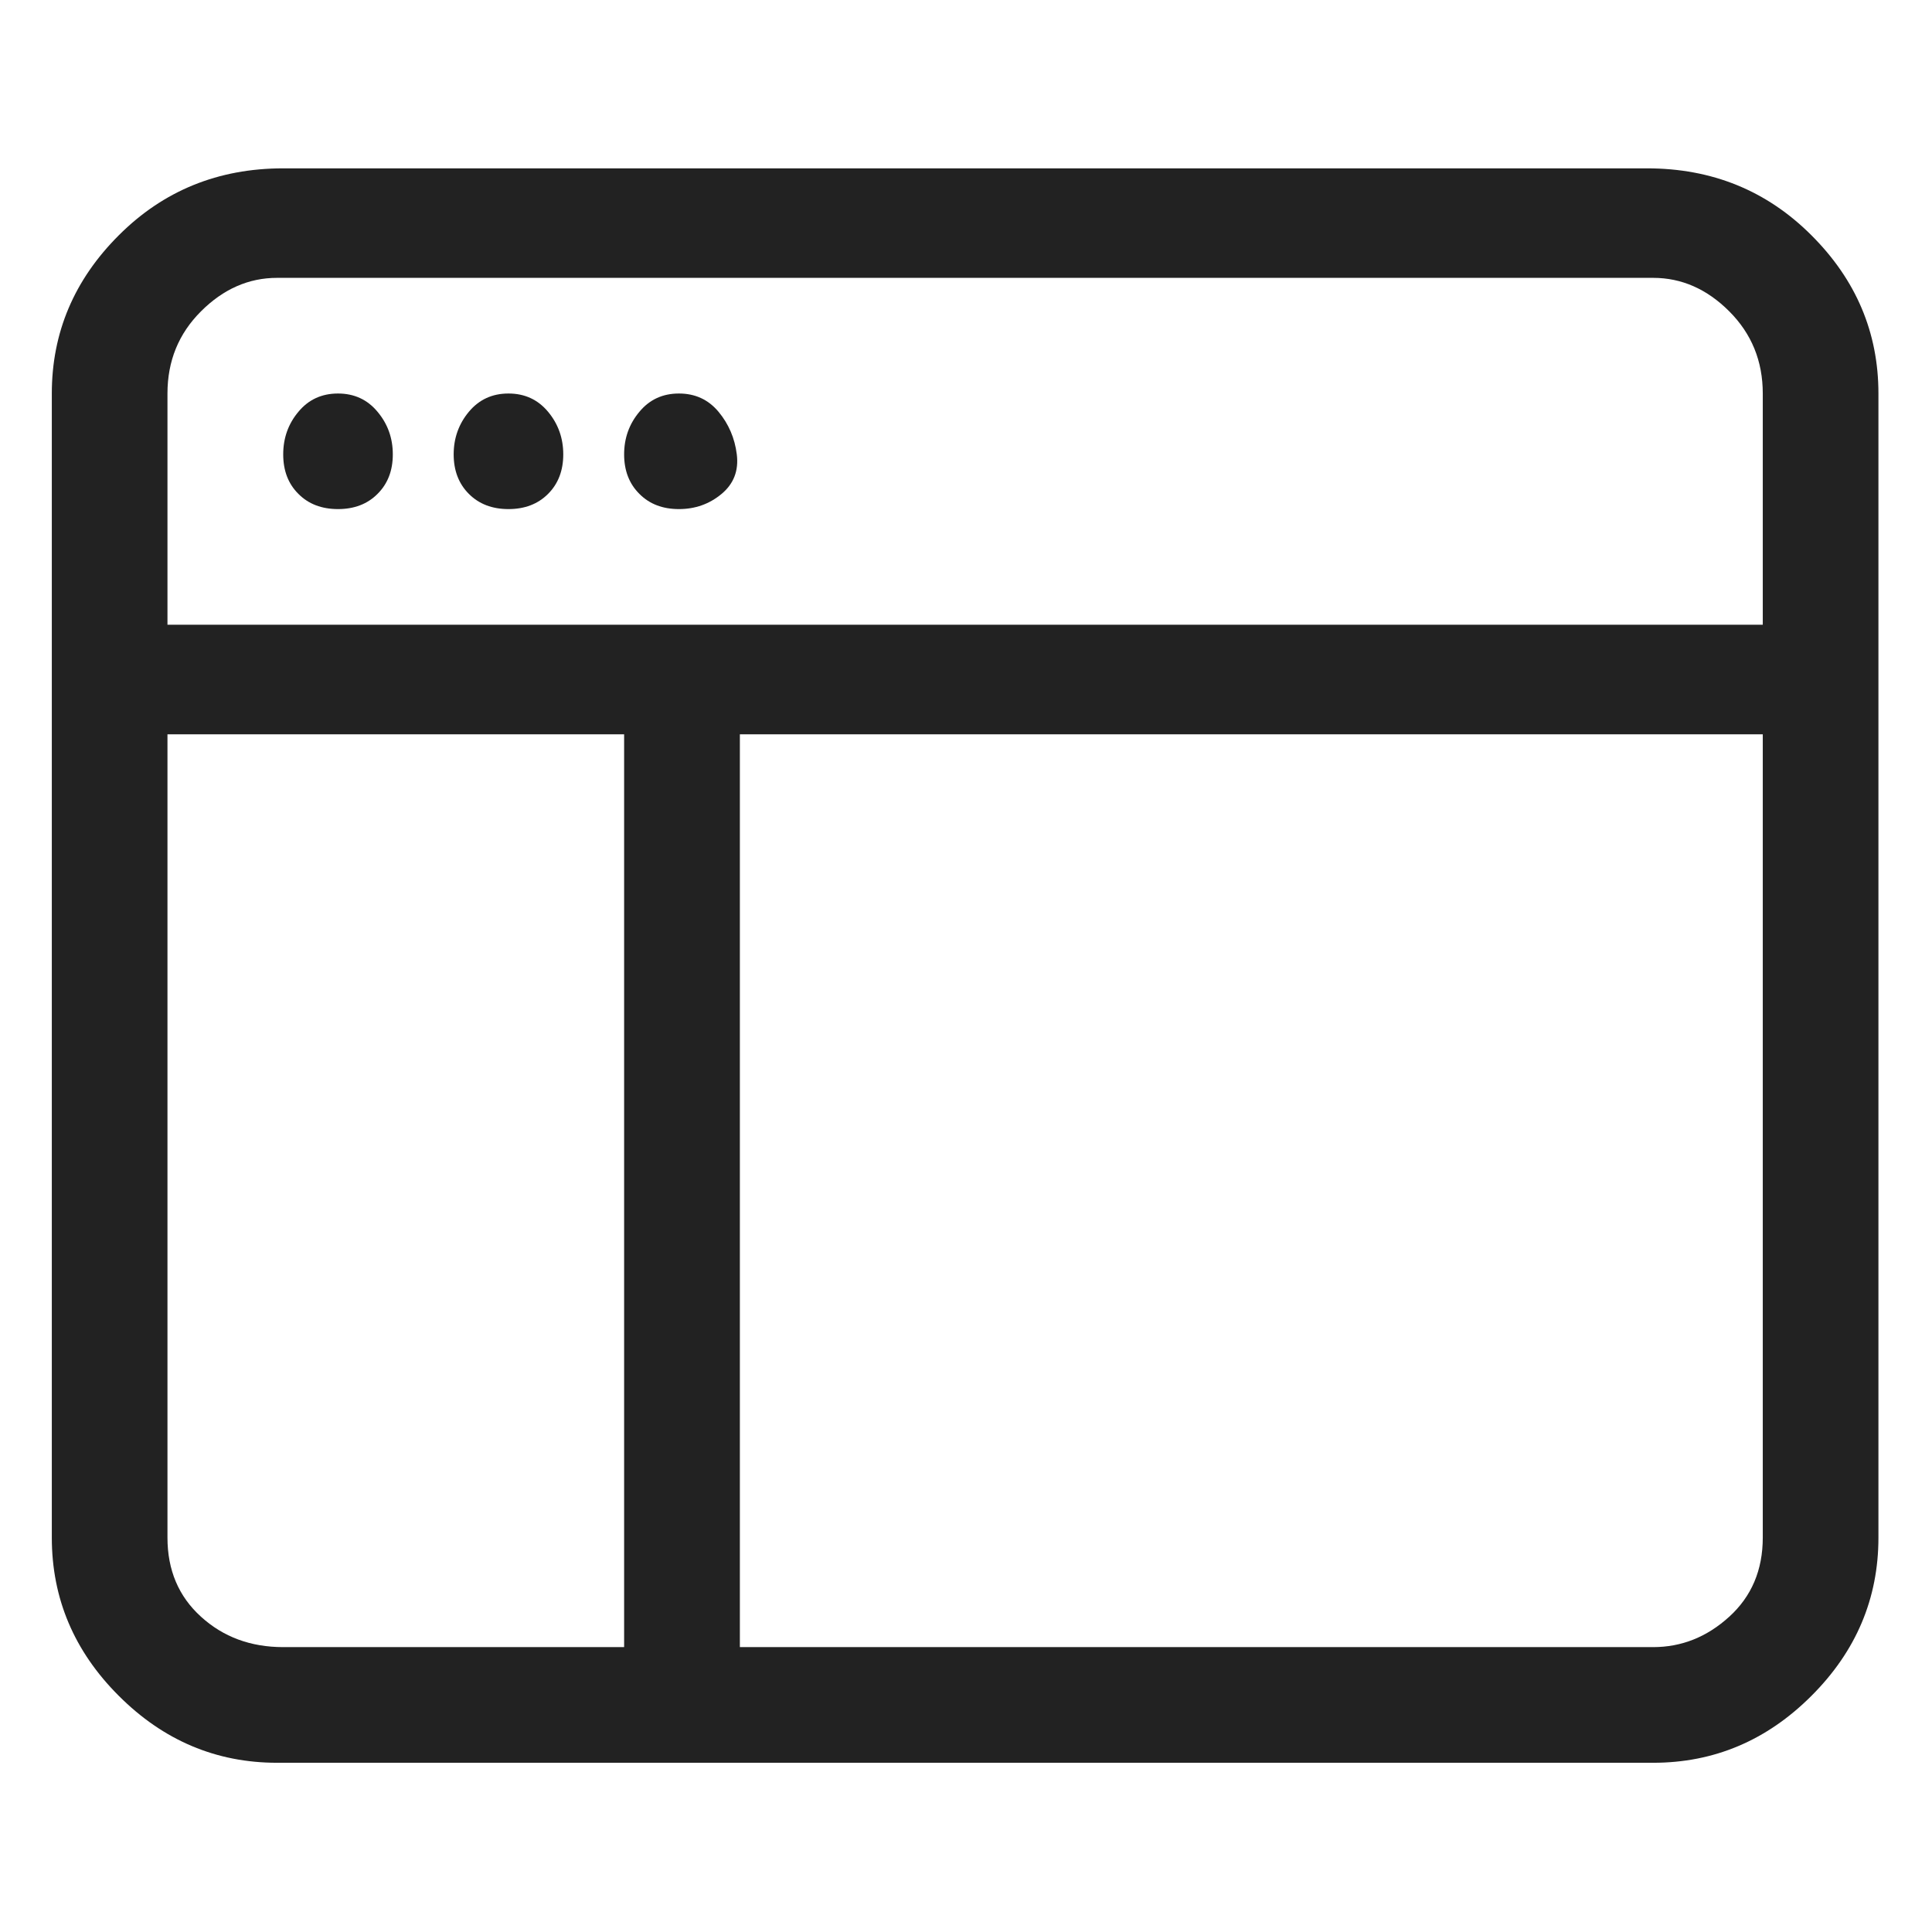 <svg width="22" height="22" viewBox="0 0 22 22" fill="none" xmlns="http://www.w3.org/2000/svg">
<g clip-path="url(#clip0_127_495)">
<path d="M3.849 5.797C4.033 5.797 4.184 5.74 4.299 5.624C4.415 5.509 4.473 5.359 4.473 5.174C4.473 4.989 4.415 4.827 4.299 4.689C4.184 4.55 4.033 4.481 3.849 4.481C3.664 4.481 3.513 4.55 3.398 4.689C3.282 4.827 3.225 4.989 3.225 5.174C3.225 5.359 3.282 5.509 3.398 5.624C3.513 5.74 3.664 5.797 3.849 5.797ZM6.414 5.174C6.414 5.359 6.356 5.509 6.241 5.624C6.125 5.74 5.975 5.797 5.79 5.797C5.605 5.797 5.455 5.74 5.339 5.624C5.224 5.509 5.166 5.359 5.166 5.174C5.166 4.989 5.224 4.827 5.339 4.689C5.455 4.55 5.605 4.481 5.79 4.481C5.975 4.481 6.125 4.55 6.241 4.689C6.356 4.827 6.414 4.989 6.414 5.174ZM7.731 5.797C7.916 5.797 8.078 5.74 8.217 5.624C8.355 5.509 8.413 5.359 8.39 5.174C8.367 4.989 8.297 4.827 8.182 4.689C8.066 4.55 7.916 4.481 7.731 4.481C7.546 4.481 7.396 4.55 7.281 4.689C7.165 4.827 7.107 4.989 7.107 5.174C7.107 5.359 7.165 5.509 7.281 5.624C7.396 5.74 7.546 5.797 7.731 5.797ZM3.225 1.917C2.485 1.917 1.861 2.171 1.353 2.679C0.844 3.187 0.59 3.788 0.59 4.481V17.509C0.59 18.202 0.844 18.803 1.353 19.311C1.861 19.819 2.462 20.073 3.155 20.073H18.825C19.518 20.073 20.119 19.819 20.627 19.311C21.136 18.803 21.39 18.202 21.39 17.509V4.481C21.39 3.788 21.136 3.187 20.627 2.679C20.119 2.171 19.495 1.917 18.755 1.917H3.225ZM18.825 3.164C19.148 3.164 19.437 3.291 19.691 3.545C19.945 3.799 20.073 4.111 20.073 4.481V7.114H1.907V4.481C1.907 4.111 2.034 3.799 2.289 3.545C2.543 3.291 2.832 3.164 3.155 3.164H18.825ZM1.907 17.509V8.362H7.107V18.756H3.225C2.855 18.756 2.543 18.641 2.289 18.41C2.034 18.179 1.907 17.879 1.907 17.509ZM8.425 18.756V8.362H20.073V17.509C20.073 17.879 19.945 18.179 19.691 18.41C19.437 18.641 19.148 18.756 18.825 18.756H8.425Z" fill="#222222"/>
</g>
<defs>
<clipPath id="clip0_127_495">
<rect width="20.8" height="20.79" fill="white" transform="matrix(1 0 0 -1 0.59 21.39)"/>
</clipPath>
</defs>
</svg>
